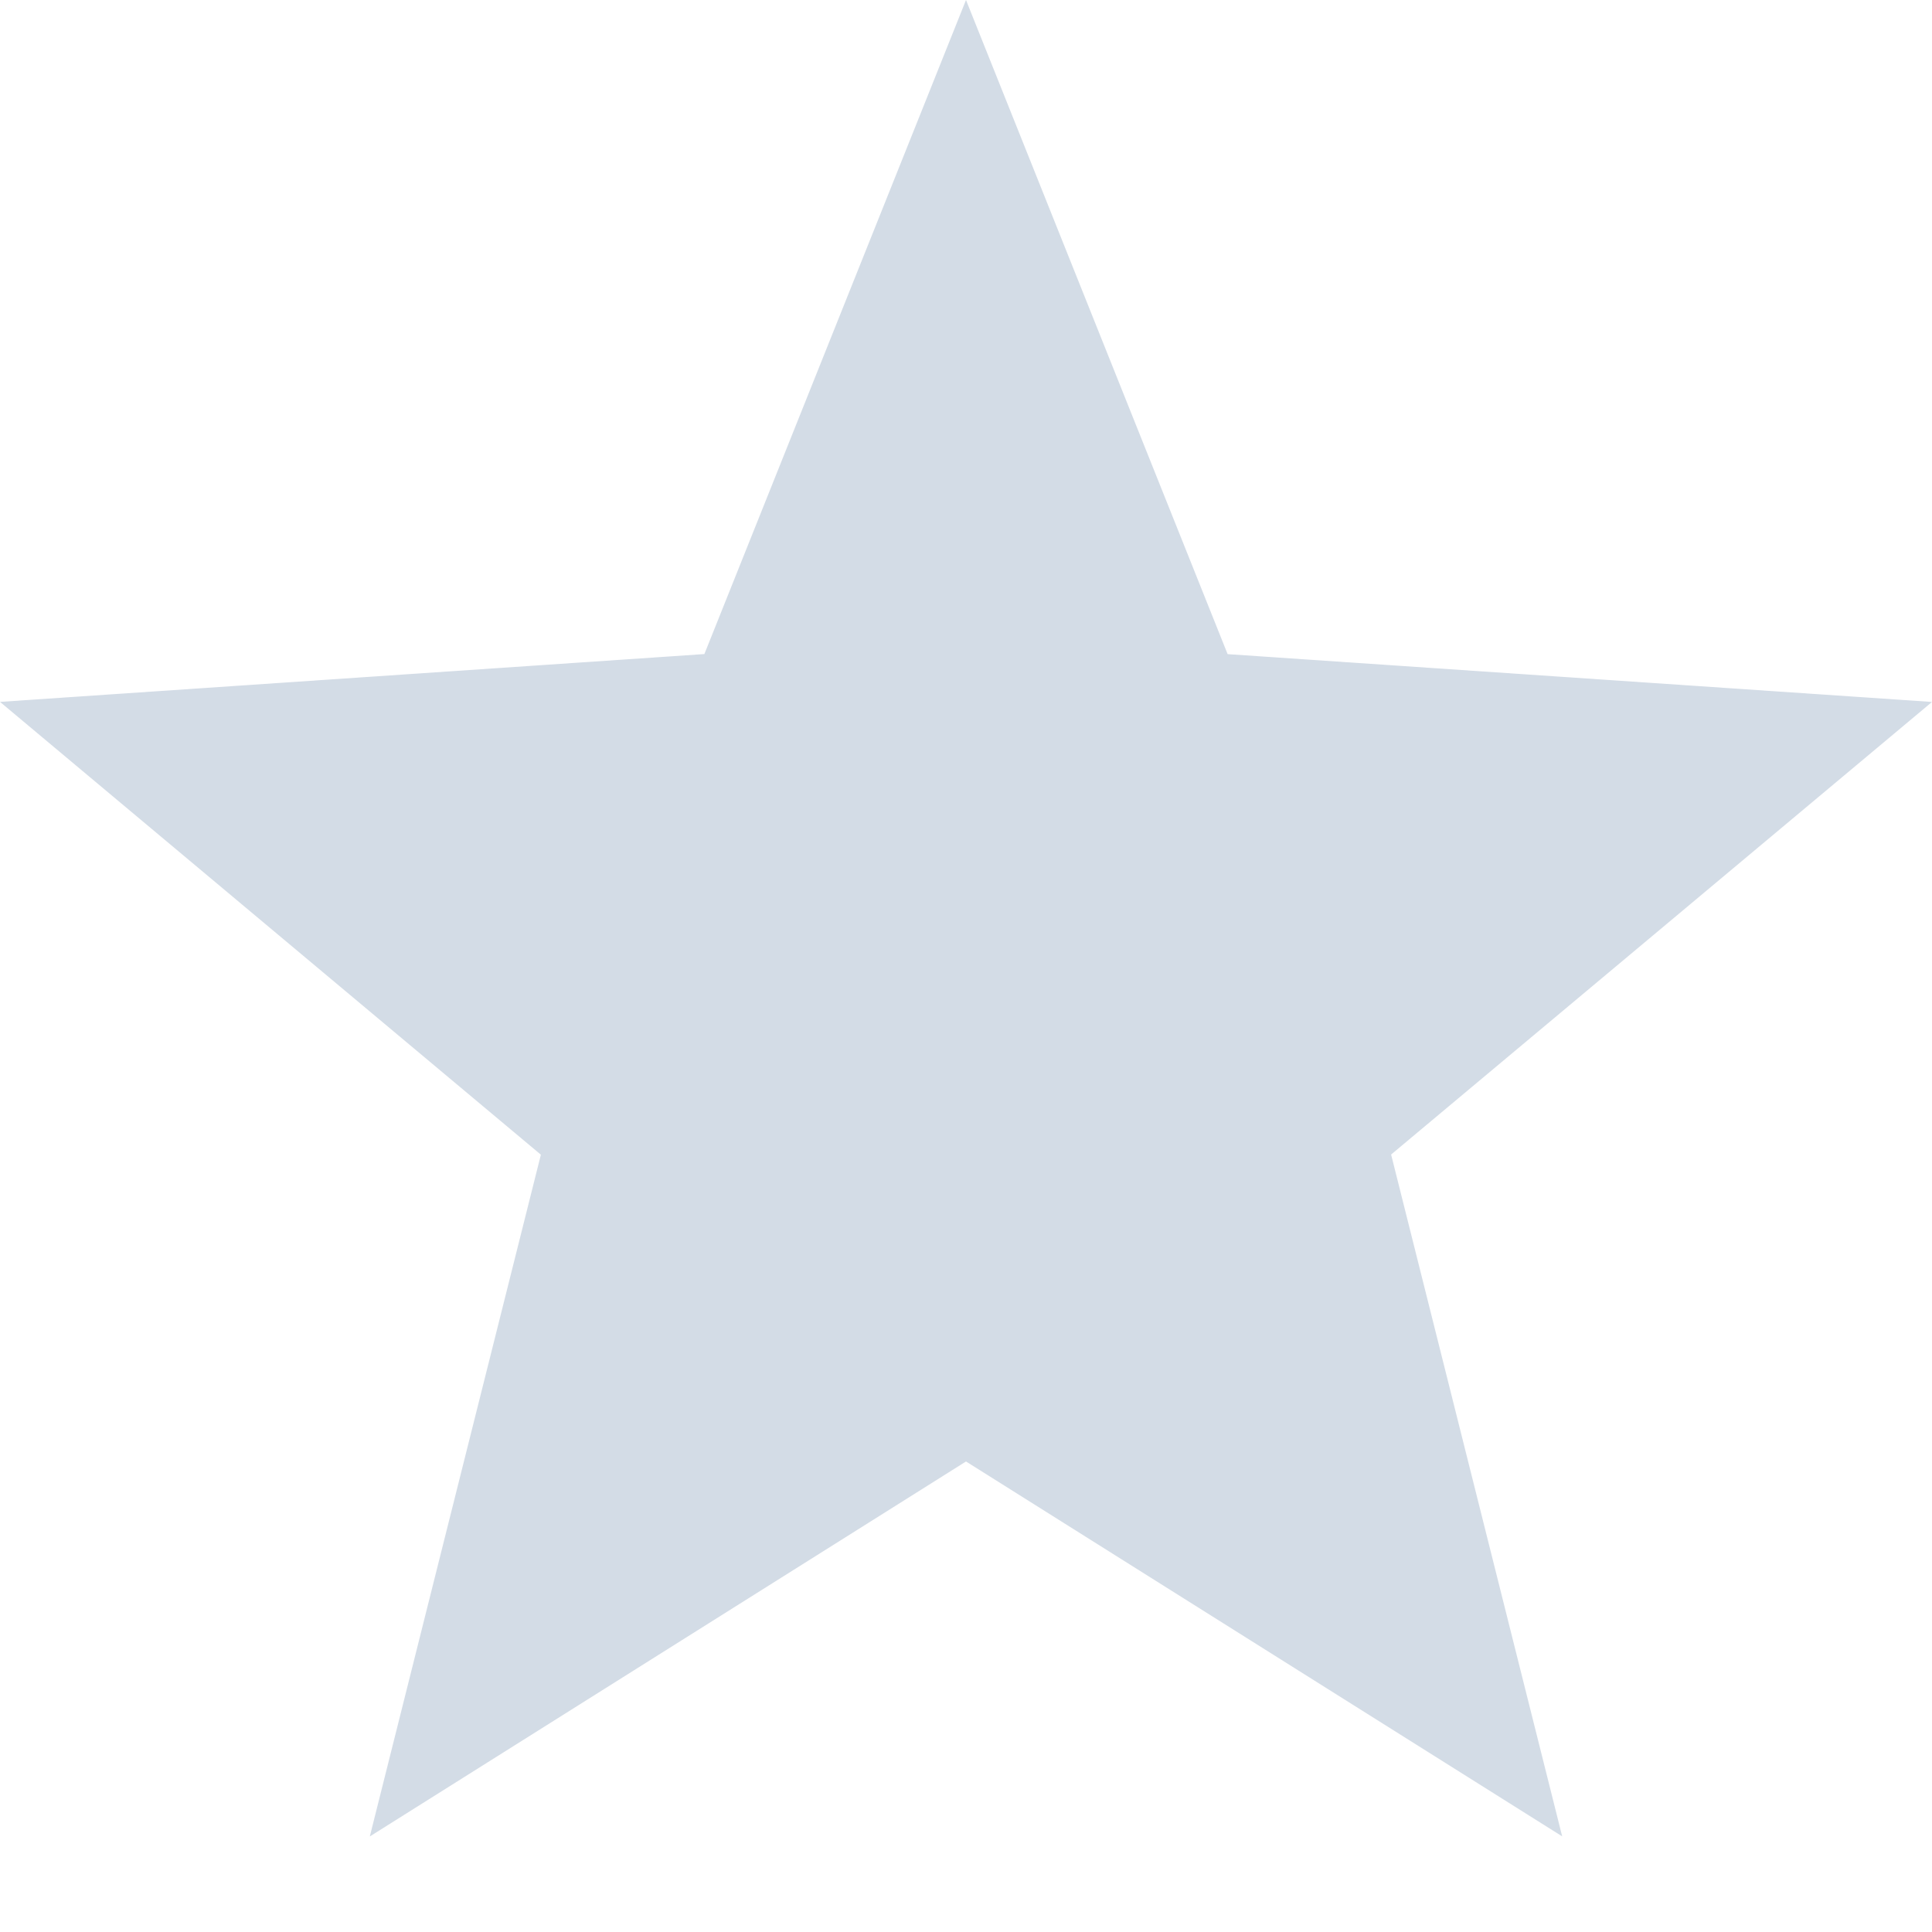 <svg xmlns:xlink="http://www.w3.org/1999/xlink" xmlns="http://www.w3.org/2000/svg" class="icon" width="15" height="15"><defs><symbol xmlns="http://www.w3.org/2000/svg" viewBox="0 0 24 24" id="star"><path d="M12 0L8.75 8.125 0 8.719l6.719 5.625-2.125 8.469L12 18.155l7.406 4.657-2.125-8.47L24 8.72l-8.75-.594z"/></symbol></defs>
<use xlink:href="#star" fill="#D3DCE6">
</use></svg>